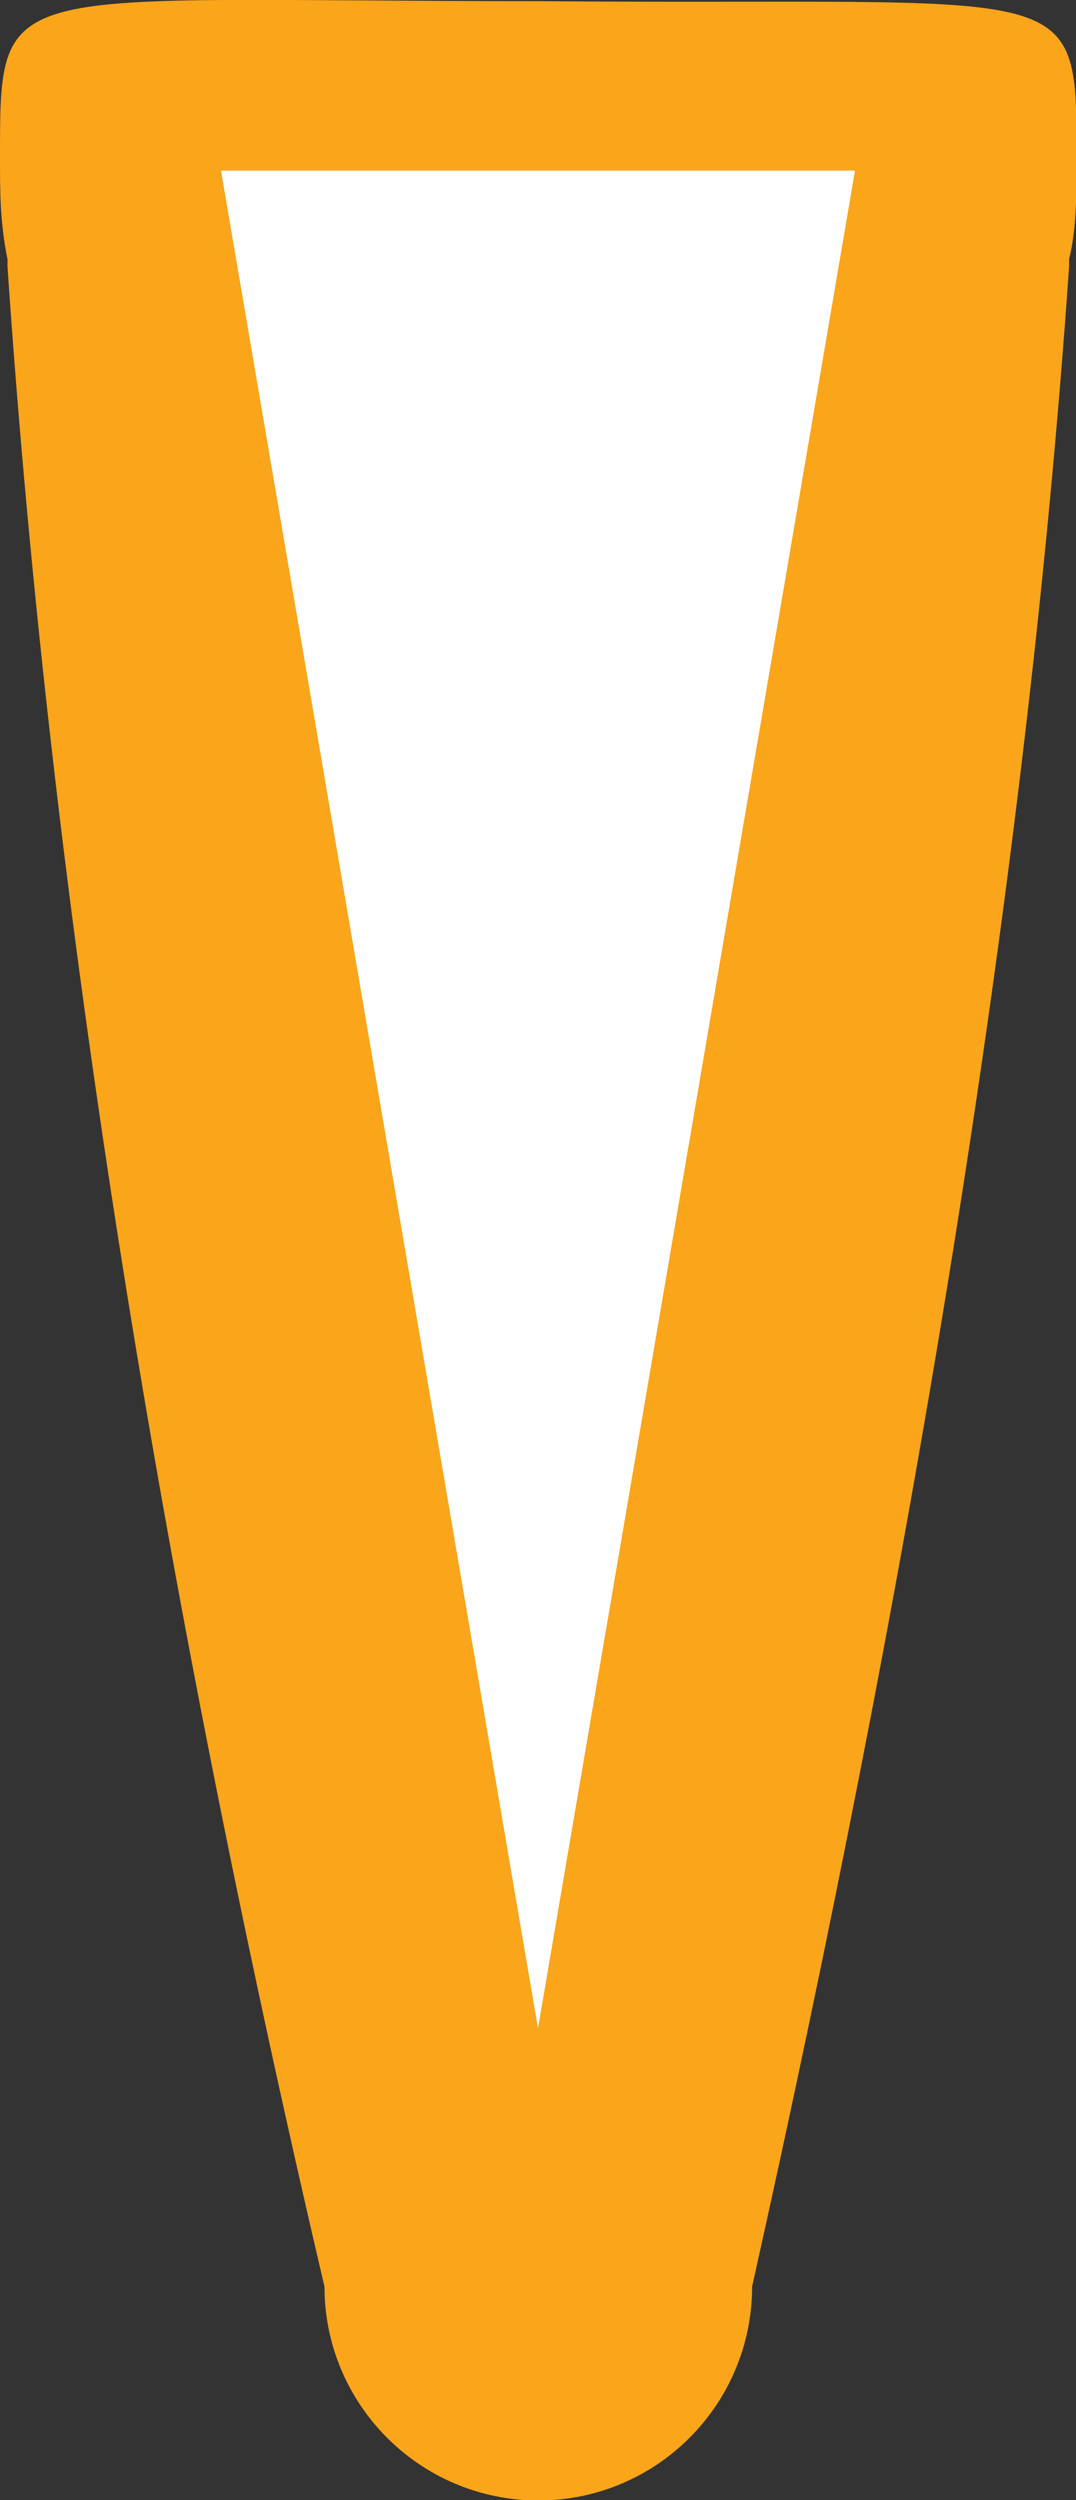 <svg xmlns="http://www.w3.org/2000/svg" viewBox="313.3 132.6 373.4 867.4" enable-background="new 313.3 132.6 373.4 867.4"><rect x="313.3" y="132.6" width="373.4" height="867.4" fill="#333333" stroke="none"/><path fill="#FAA51A" d="M313.3 186.7c0 12.8 0 23 2.6 35.8v2.6c15.3 225.1 53.7 460.4 110 700.8 0 40.9 33.2 74.2 74.2 74.2s74.2-33.2 74.2-74.2c53.7-240.4 94.6-478.3 110-700.8v-2.6c2.6-10.2 2.6-23 2.6-35.8 0-62.7 0-52.1-186.7-53.7-186.9 0-186.9-8.9-186.9 53.7z"/><path fill="#fff" d="M390 191.8l110 644.5 110-644.5z"/></svg>